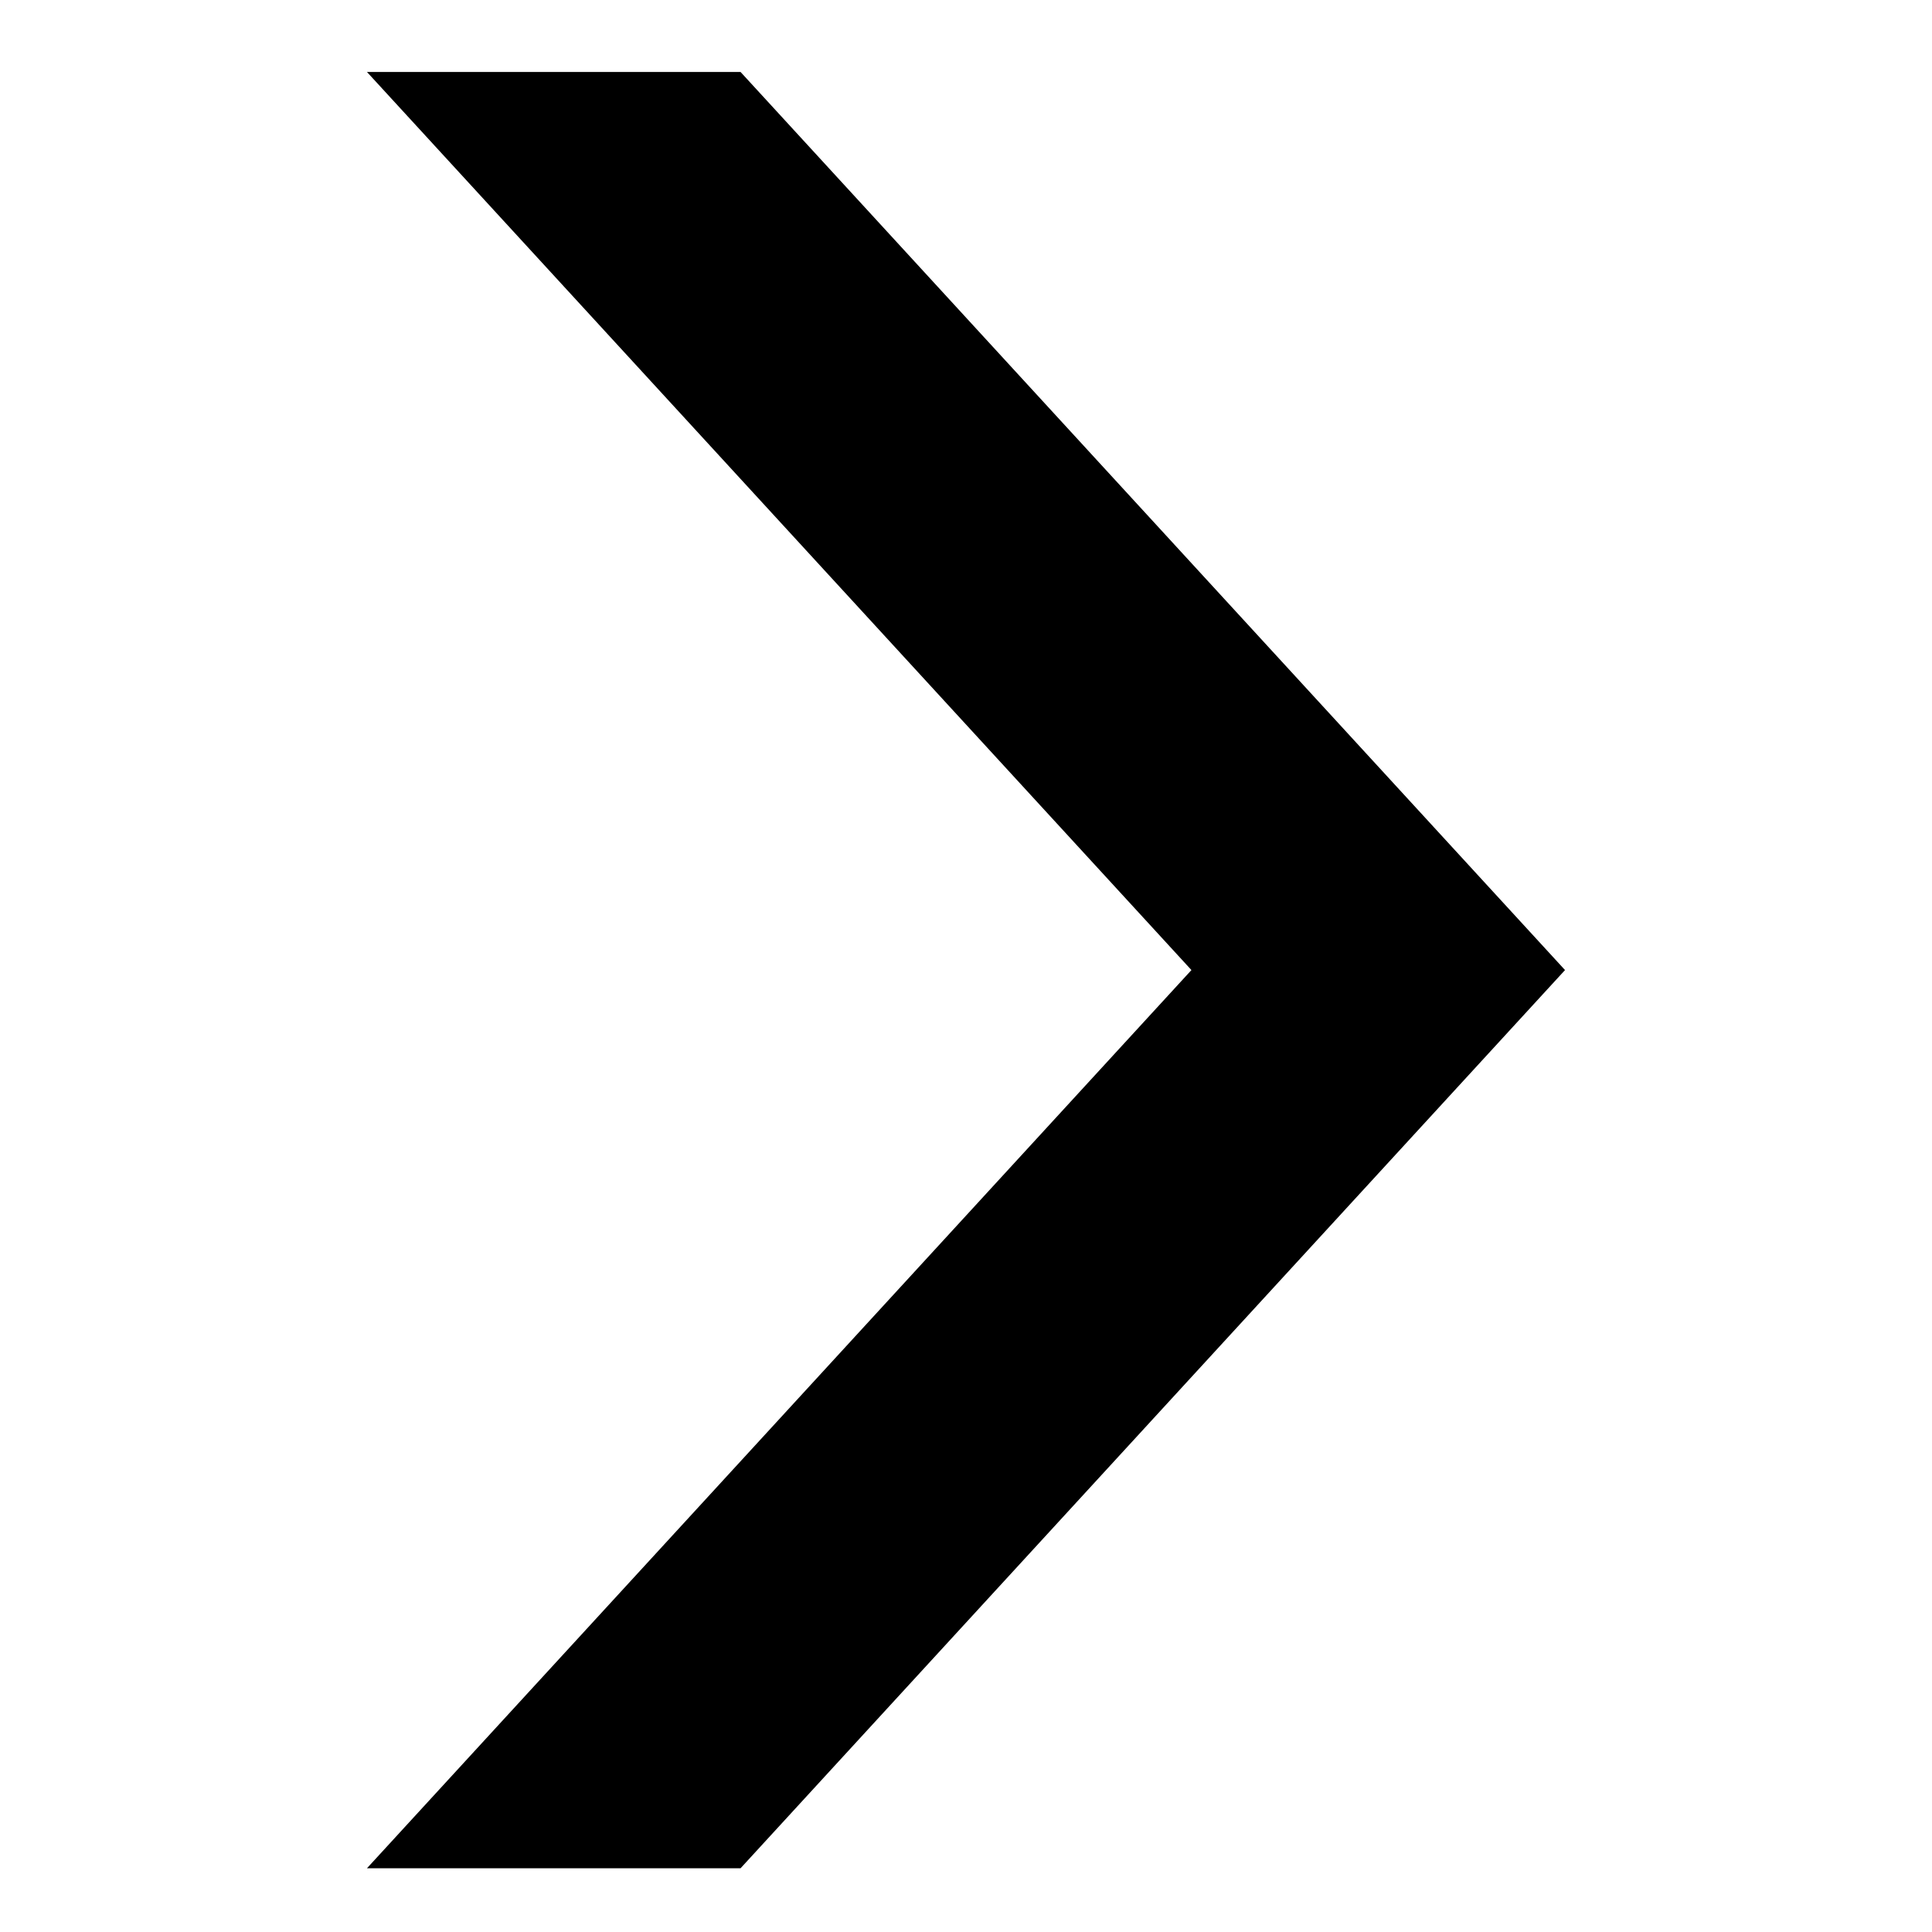<svg width="19" height="19" viewBox="0 0 19 19" fill="none" xmlns="http://www.w3.org/2000/svg">
<path d="M15.391 9.54L7.283 0.708H3.609L11.717 9.54L3.609 18.373H7.283L15.391 9.54Z" fill="black"/>
</svg>
